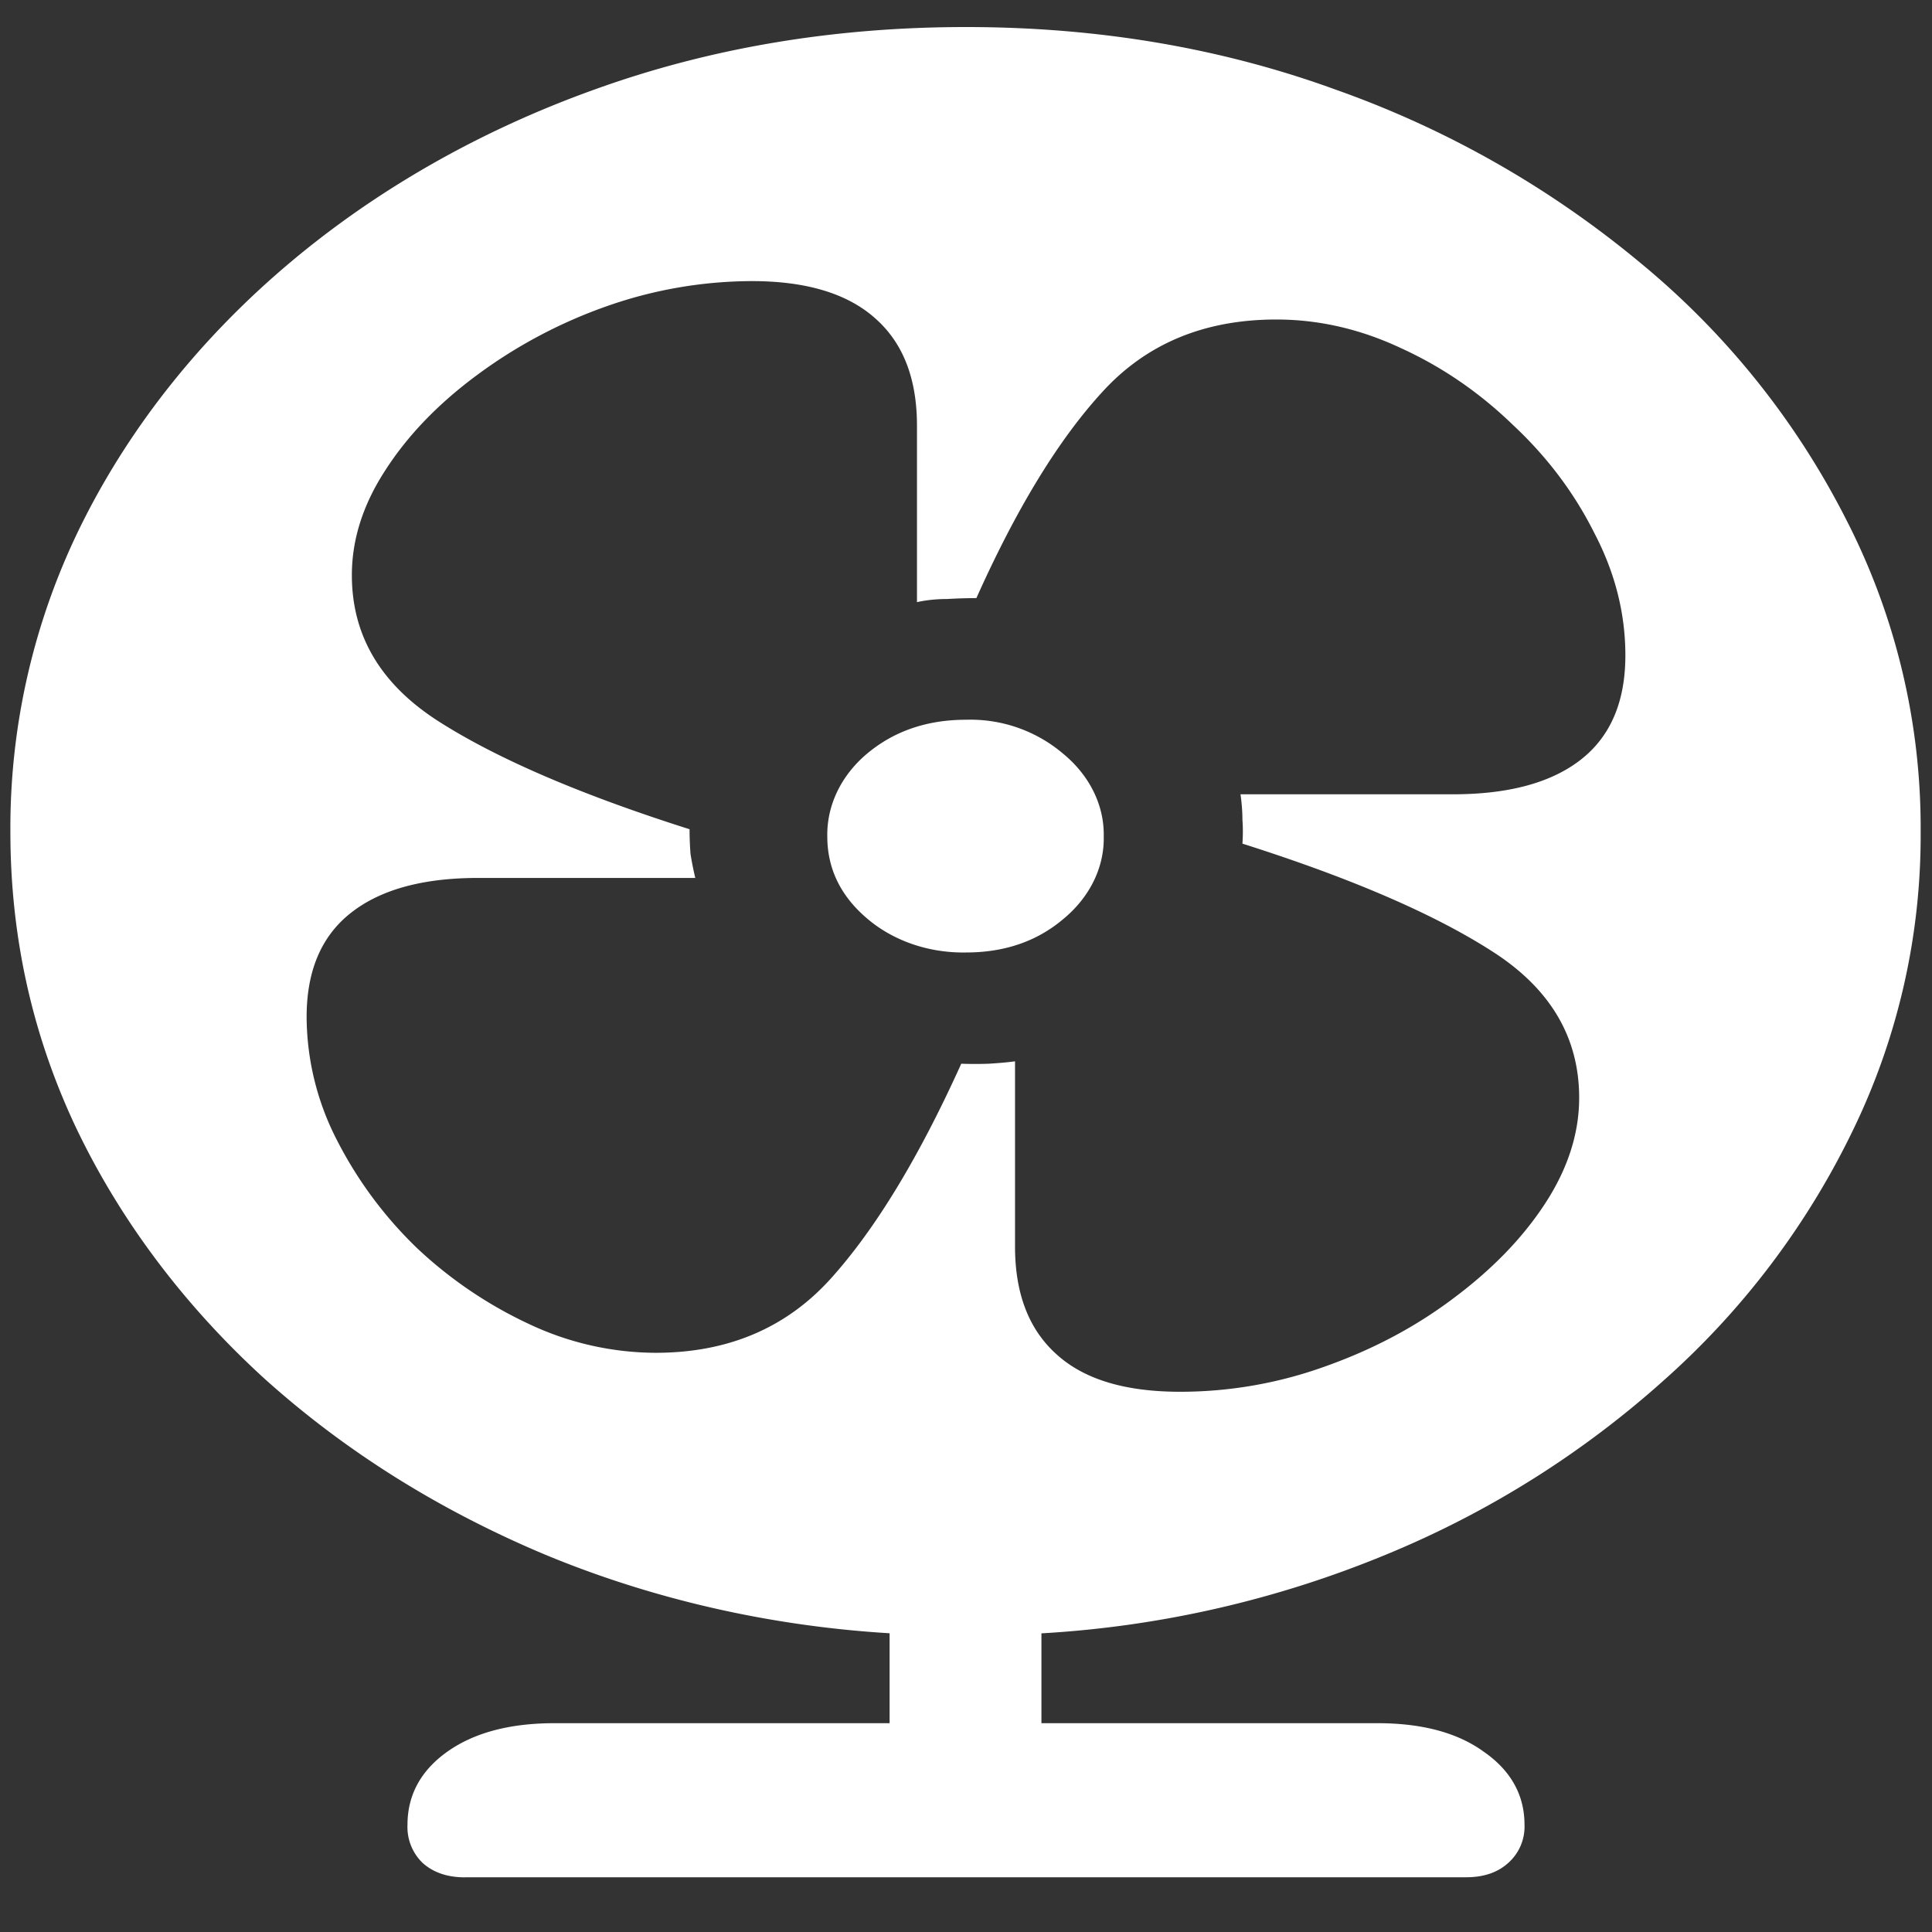 <svg xmlns="http://www.w3.org/2000/svg" width="24" height="24"><rect width="100%" height="100%" fill="#333333" stroke="none"/><path style="stroke:none;fill-rule:nonzero;fill:#fff;fill-opacity:1" d="M5.777 23.32h12.434c.219 0 .394-.058.527-.18a.602.602 0 0 0 .2-.472c0-.367-.168-.672-.504-.906-.329-.239-.77-.356-1.325-.356h-4.172V20.29a13.162 13.162 0 0 0 4.278-.977 12.006 12.006 0 0 0 3.469-2.18 9.92 9.92 0 0 0 2.332-3.089 8.376 8.376 0 0 0 .843-3.711 8.377 8.377 0 0 0-.925-3.879 9.973 9.973 0 0 0-2.555-3.187 12.358 12.358 0 0 0-3.785-2.153C15.164.593 13.633.336 12 .336c-1.64 0-3.18.258-4.617.777-2.856 1.024-5.125 2.938-6.34 5.34a8.476 8.476 0 0 0-.914 3.879c0 1.316.277 2.55.832 3.711.55 1.14 1.34 2.187 2.332 3.09 1 .898 2.16 1.625 3.48 2.18 1.336.554 2.79.886 4.278.976v1.117H6.89c-.555 0-1 .117-1.336.356-.328.234-.492.539-.492.906a.62.62 0 0 0 .187.473c.133.12.309.18.527.18Zm2.368-6.515a3.707 3.707 0 0 1-1.57-.356 5.287 5.287 0 0 1-1.395-.945 5.045 5.045 0 0 1-.996-1.344 3.367 3.367 0 0 1-.375-1.527c0-.574.183-1.004.55-1.293.368-.29.895-.434 1.582-.434h2.696a3.983 3.983 0 0 1-.059-.297 3.997 3.997 0 0 1-.012-.308c-1.343-.426-2.379-.871-3.105-1.332-.727-.461-1.09-1.067-1.09-1.824 0-.446.14-.883.422-1.313.281-.434.66-.824 1.137-1.176a6.102 6.102 0 0 1 1.593-.847 5.465 5.465 0 0 1 1.817-.317c.68 0 1.191.156 1.535.465.344.305.516.746.516 1.332V7.48c.12-.027.25-.039.375-.039.12-.007.242-.011.363-.011.5-1.117 1.023-1.973 1.57-2.567.547-.597 1.266-.894 2.156-.894.524 0 1.04.117 1.547.355.516.235.98.555 1.395.957.422.395.758.84 1.008 1.34.258.492.386 1 .386 1.52 0 .574-.183 1.004-.55 1.293-.368.289-.899.433-1.594.433H15.41c.016.113.024.219.024.317.007.093.007.191 0 .296 1.343.426 2.375.872 3.093 1.332.727.461 1.09 1.07 1.09 1.825 0 .441-.14.879-.422 1.312-.28.43-.66.82-1.136 1.176-.47.355-1 .637-1.594.848a5.3 5.3 0 0 1-1.805.316c-.68 0-1.191-.152-1.535-.465-.344-.308-.516-.754-.516-1.34v-2.3c-.109.015-.218.023-.328.03a4.93 4.93 0 0 1-.34 0c-.523 1.157-1.062 2.048-1.617 2.665-.554.617-1.281.926-2.18.926ZM12 11.832c.477 0 .879-.137 1.207-.414.328-.27.512-.64.504-1.027.008-.387-.176-.758-.504-1.028A1.778 1.778 0 0 0 12 8.941c-.484 0-.895.141-1.23.422-.325.274-.5.645-.493 1.028 0 .402.168.746.504 1.027.324.273.762.422 1.219.414Zm0 0"/></svg>